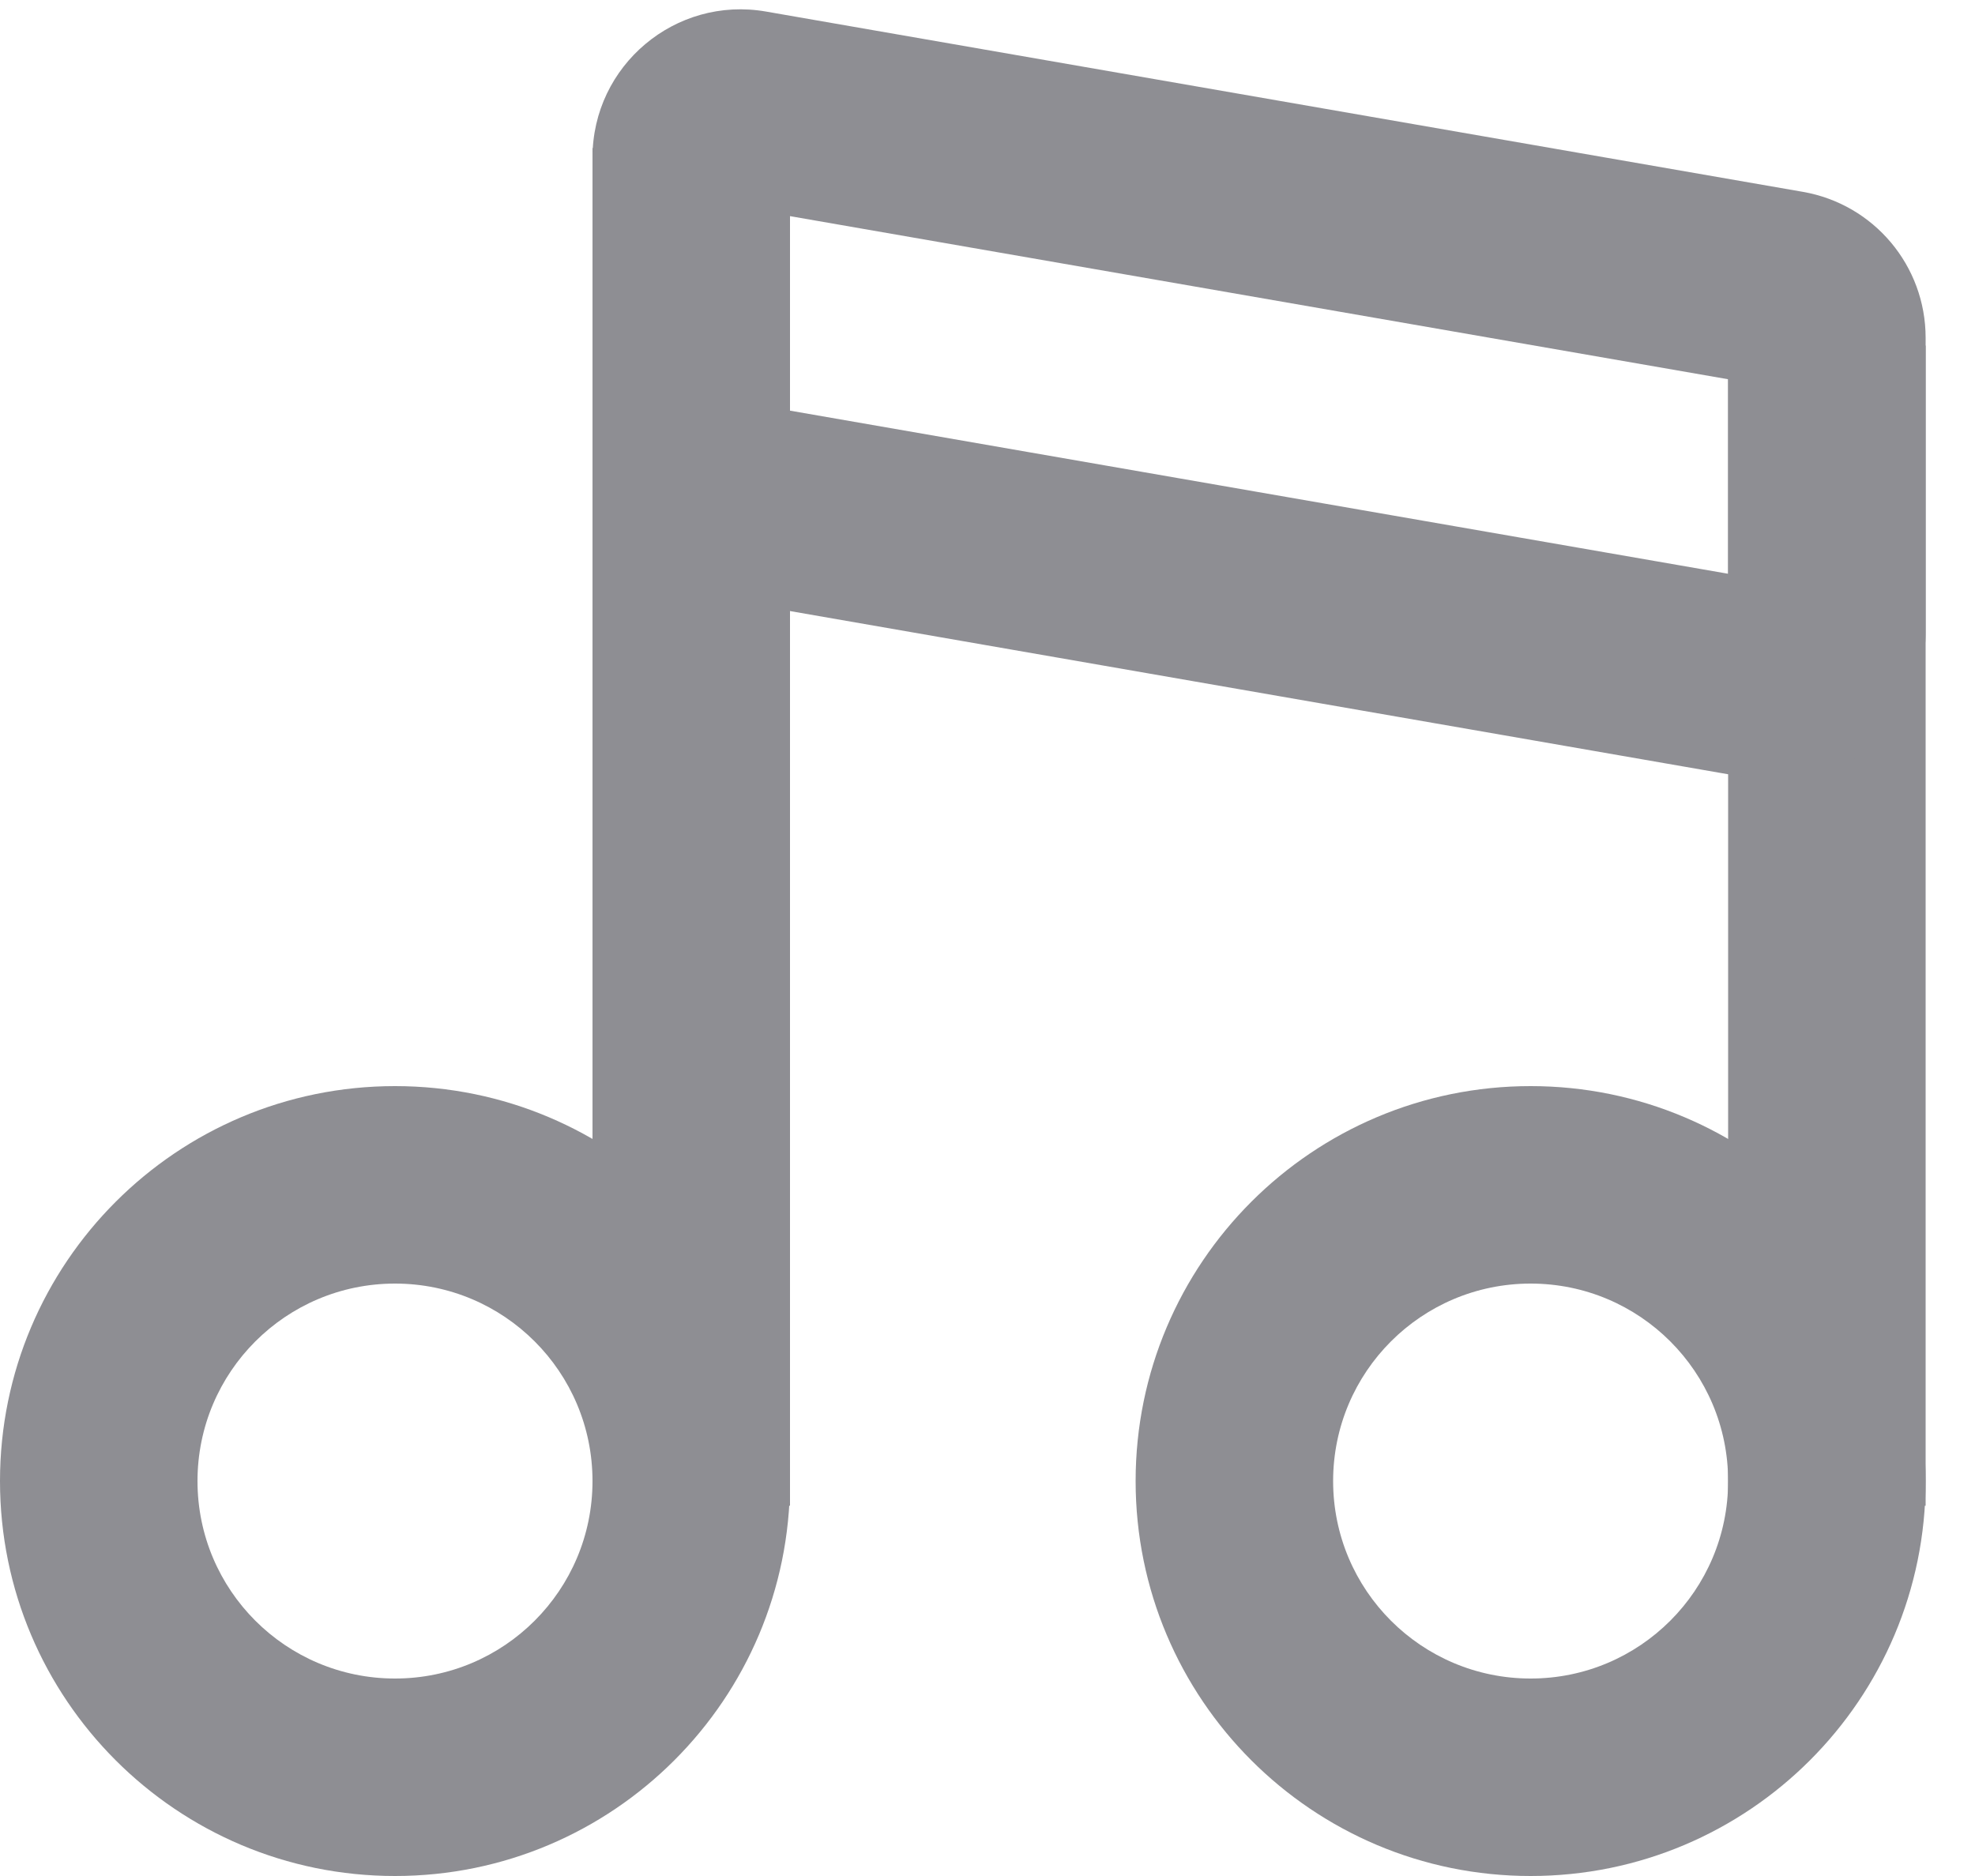 <svg width="20" height="19" viewBox="0 0 20 19" fill="none" xmlns="http://www.w3.org/2000/svg">
<path fill-rule="evenodd" clip-rule="evenodd" d="M4 13C2.895 13 2 13.895 2 15C2 16.105 2.895 17 4 17C5.105 17 6 16.105 6 15C6 13.895 5.105 13 4 13ZM0 15C0 12.791 1.791 11 4 11C6.209 11 8 12.791 8 15C8 17.209 6.209 19 4 19C1.791 19 0 17.209 0 15Z" fill="#8E8E93"/>
<path fill-rule="evenodd" clip-rule="evenodd" d="M8 1.5V15.25H6V1.5H8Z" fill="#8E8E93"/>
<path fill-rule="evenodd" clip-rule="evenodd" d="M15.5 13C14.395 13 13.5 13.895 13.5 15C13.5 16.105 14.395 17 15.5 17C16.605 17 17.5 16.105 17.5 15C17.5 13.895 16.605 13 15.5 13ZM11.5 15C11.5 12.791 13.291 11 15.5 11C17.709 11 19.5 12.791 19.5 15C19.5 17.209 17.709 19 15.5 19C13.291 19 11.5 17.209 11.5 15Z" fill="#8E8E93"/>
<path fill-rule="evenodd" clip-rule="evenodd" d="M19.5 3.5V15.25H17.5V3.5H19.5Z" fill="#8E8E93"/>
<path fill-rule="evenodd" clip-rule="evenodd" d="M6 1.595C6 0.663 6.84 -0.043 7.757 0.117L18.257 1.943C18.976 2.068 19.5 2.691 19.5 3.421V6.406C19.5 7.337 18.66 8.043 17.743 7.884L7.243 6.057C6.525 5.932 6 5.309 6 4.58V1.595ZM8 2.189V4.159L17.5 5.811V3.841L8 2.189Z" fill="#8E8E93"/>
</svg>
